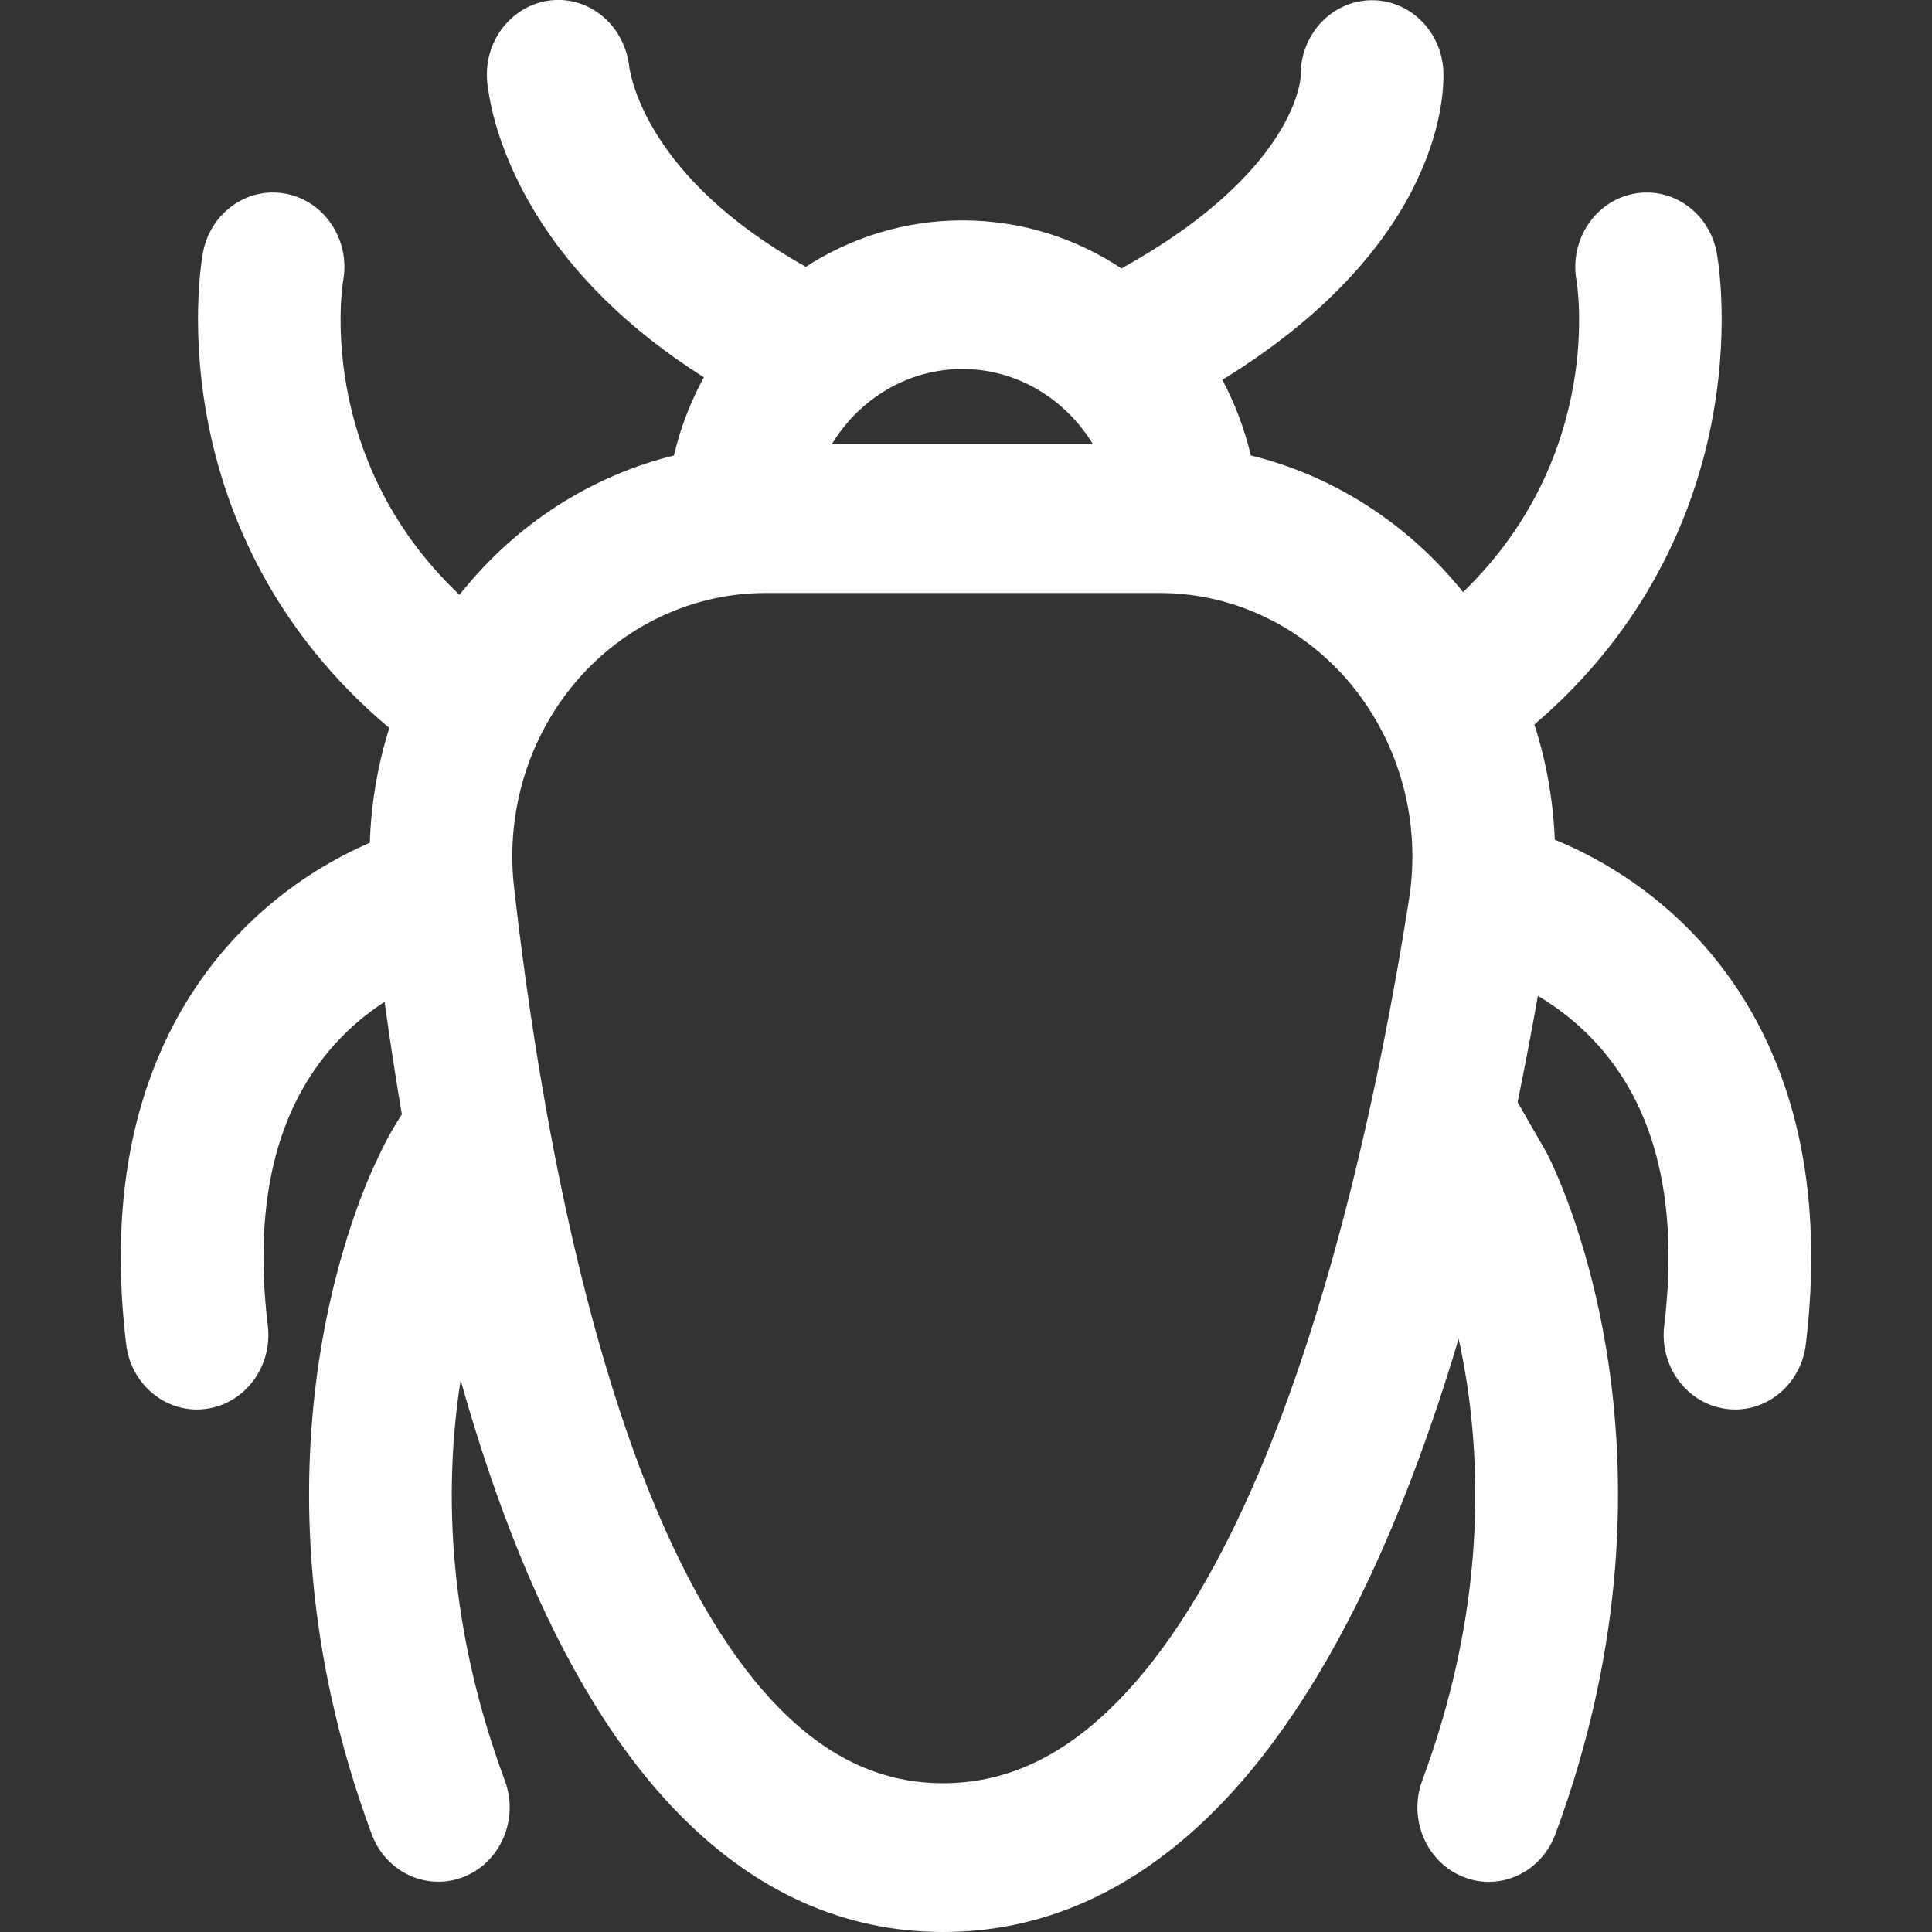 <?xml version="1.0" encoding="UTF-8"?>
<svg width="16px" height="16px" viewBox="0 0 16 16" version="1.1" xmlns="http://www.w3.org/2000/svg" xmlns:xlink="http://www.w3.org/1999/xlink">
    <rect x="0" y="0" width="16" height="16" fill="#333333" stroke="none"/>
    <!-- Generator: Sketch 53.1 (72631) - https://sketchapp.com -->
    <title>虫害管理icon</title>
    <desc>Created with Sketch.</desc>
    <g id="页面-1" stroke="none" stroke-width="1" fill="none" fill-rule="evenodd">
        <g id="01-01智慧土壤-土壤样本分析" transform="translate(-16, -392)">
            <g id="左侧菜单">
                <g id="分组" transform="translate(0, 376)">
                    <g id="虫害管理icon" transform="translate(16, 16)">
                        <rect id="矩形" fill="#D8D8D8" opacity="0" x="0" y="0" width="16" height="16"></rect>
                        <g id="虫害管理" transform="translate(1, 0)" fill="#FFFFFF" fill-rule="nonzero">
                            <path d="M12.883,7.596 C12.525,7.265 12.153,7.067 11.876,6.954 C11.863,6.628 11.806,6.307 11.707,6 C12.647,5.198 13.017,4.25 13.161,3.569 C13.33,2.768 13.23,2.163 13.218,2.097 C13.158,1.762 12.849,1.542 12.528,1.605 C12.207,1.668 11.996,1.989 12.056,2.324 C12.059,2.339 12.297,3.761 11.116,4.904 C11.111,4.897 11.106,4.89 11.1,4.883 C10.643,4.323 10.032,3.937 9.359,3.772 C9.307,3.553 9.228,3.343 9.123,3.146 C10.98,2.002 10.961,0.726 10.953,0.579 C10.932,0.24 10.652,-0.018 10.326,0.003 C10.007,0.024 9.764,0.304 9.772,0.633 C9.77,0.659 9.755,0.832 9.599,1.089 C9.434,1.363 9.079,1.778 8.326,2.201 C8.313,2.208 8.301,2.216 8.289,2.224 C7.908,1.971 7.456,1.825 6.97,1.825 C6.494,1.825 6.05,1.966 5.673,2.21 C5.669,2.207 5.664,2.204 5.659,2.201 C4.362,1.472 4.222,0.638 4.21,0.545 C4.17,0.224 3.908,-0.011 3.603,0 C3.298,0.011 3.052,0.263 3.033,0.579 C3.03,0.633 3.033,0.685 3.042,0.735 C3.086,1.044 3.214,1.39 3.403,1.711 C3.72,2.252 4.2,2.726 4.829,3.125 C4.718,3.328 4.635,3.545 4.581,3.772 C3.932,3.933 3.338,4.297 2.888,4.826 C2.859,4.859 2.832,4.892 2.805,4.926 C1.598,3.78 1.839,2.339 1.842,2.324 C1.902,1.989 1.691,1.668 1.37,1.605 C1.049,1.542 0.74,1.762 0.68,2.097 C0.668,2.163 0.568,2.768 0.737,3.569 C0.882,4.258 1.26,5.22 2.224,6.029 C2.128,6.335 2.073,6.655 2.063,6.979 C1.794,7.096 1.449,7.288 1.117,7.596 C0.502,8.165 -0.183,9.24 0.045,11.133 C0.082,11.445 0.337,11.673 0.63,11.673 C0.655,11.673 0.679,11.671 0.704,11.668 C1.028,11.626 1.258,11.318 1.218,10.98 C1.089,9.91 1.308,9.092 1.867,8.55 C1.972,8.448 2.08,8.365 2.185,8.297 C2.229,8.617 2.277,8.928 2.328,9.229 C2.226,9.386 2.166,9.51 2.14,9.568 C2.002,9.844 0.945,12.13 2.078,15.19 C2.169,15.435 2.393,15.584 2.63,15.584 C2.701,15.584 2.773,15.571 2.842,15.543 C3.147,15.421 3.299,15.064 3.181,14.747 C2.771,13.64 2.647,12.53 2.812,11.447 C2.813,11.442 2.814,11.437 2.815,11.431 C2.962,11.954 3.125,12.435 3.303,12.872 C3.681,13.799 4.132,14.53 4.644,15.044 C5.275,15.678 6.004,16 6.811,16 C7.603,16 8.332,15.689 8.978,15.074 C9.504,14.574 9.98,13.861 10.392,12.957 C10.643,12.405 10.873,11.78 11.08,11.087 C11.104,11.199 11.127,11.319 11.147,11.447 C11.312,12.53 11.188,13.64 10.778,14.747 C10.661,15.064 10.812,15.421 11.117,15.543 C11.187,15.571 11.259,15.585 11.329,15.585 C11.566,15.585 11.79,15.435 11.881,15.19 C13.065,11.994 11.859,9.642 11.807,9.544 L11.568,9.128 C11.626,8.842 11.683,8.549 11.736,8.247 C11.863,8.323 12.001,8.422 12.133,8.55 C12.693,9.092 12.911,9.91 12.782,10.981 C12.742,11.318 12.972,11.626 13.296,11.668 C13.321,11.671 13.345,11.673 13.37,11.673 C13.663,11.673 13.918,11.445 13.955,11.133 C14.183,9.24 13.498,8.165 12.883,7.596 Z M6.97,3.056 C7.425,3.056 7.825,3.306 8.052,3.68 L5.888,3.68 C6.115,3.305 6.515,3.056 6.97,3.056 L6.97,3.056 Z M8.18,14.165 C7.754,14.571 7.305,14.768 6.81,14.768 C6.314,14.768 5.873,14.568 5.464,14.157 C5.067,13.758 4.706,13.164 4.391,12.391 C3.882,11.141 3.49,9.397 3.257,7.347 C3.187,6.729 3.374,6.109 3.771,5.644 C3.995,5.381 4.277,5.179 4.593,5.054 C4.828,4.961 5.08,4.911 5.337,4.911 L8.603,4.911 C8.861,4.911 9.112,4.96 9.347,5.053 C9.677,5.184 9.97,5.4 10.199,5.68 C10.597,6.17 10.769,6.814 10.669,7.447 C10.349,9.476 9.884,11.198 9.323,12.428 C8.977,13.188 8.593,13.773 8.18,14.165 L8.18,14.165 Z" id="形状"></path>
                        </g>
                    </g>
                </g>
            </g>
        </g>
    </g>
</svg>